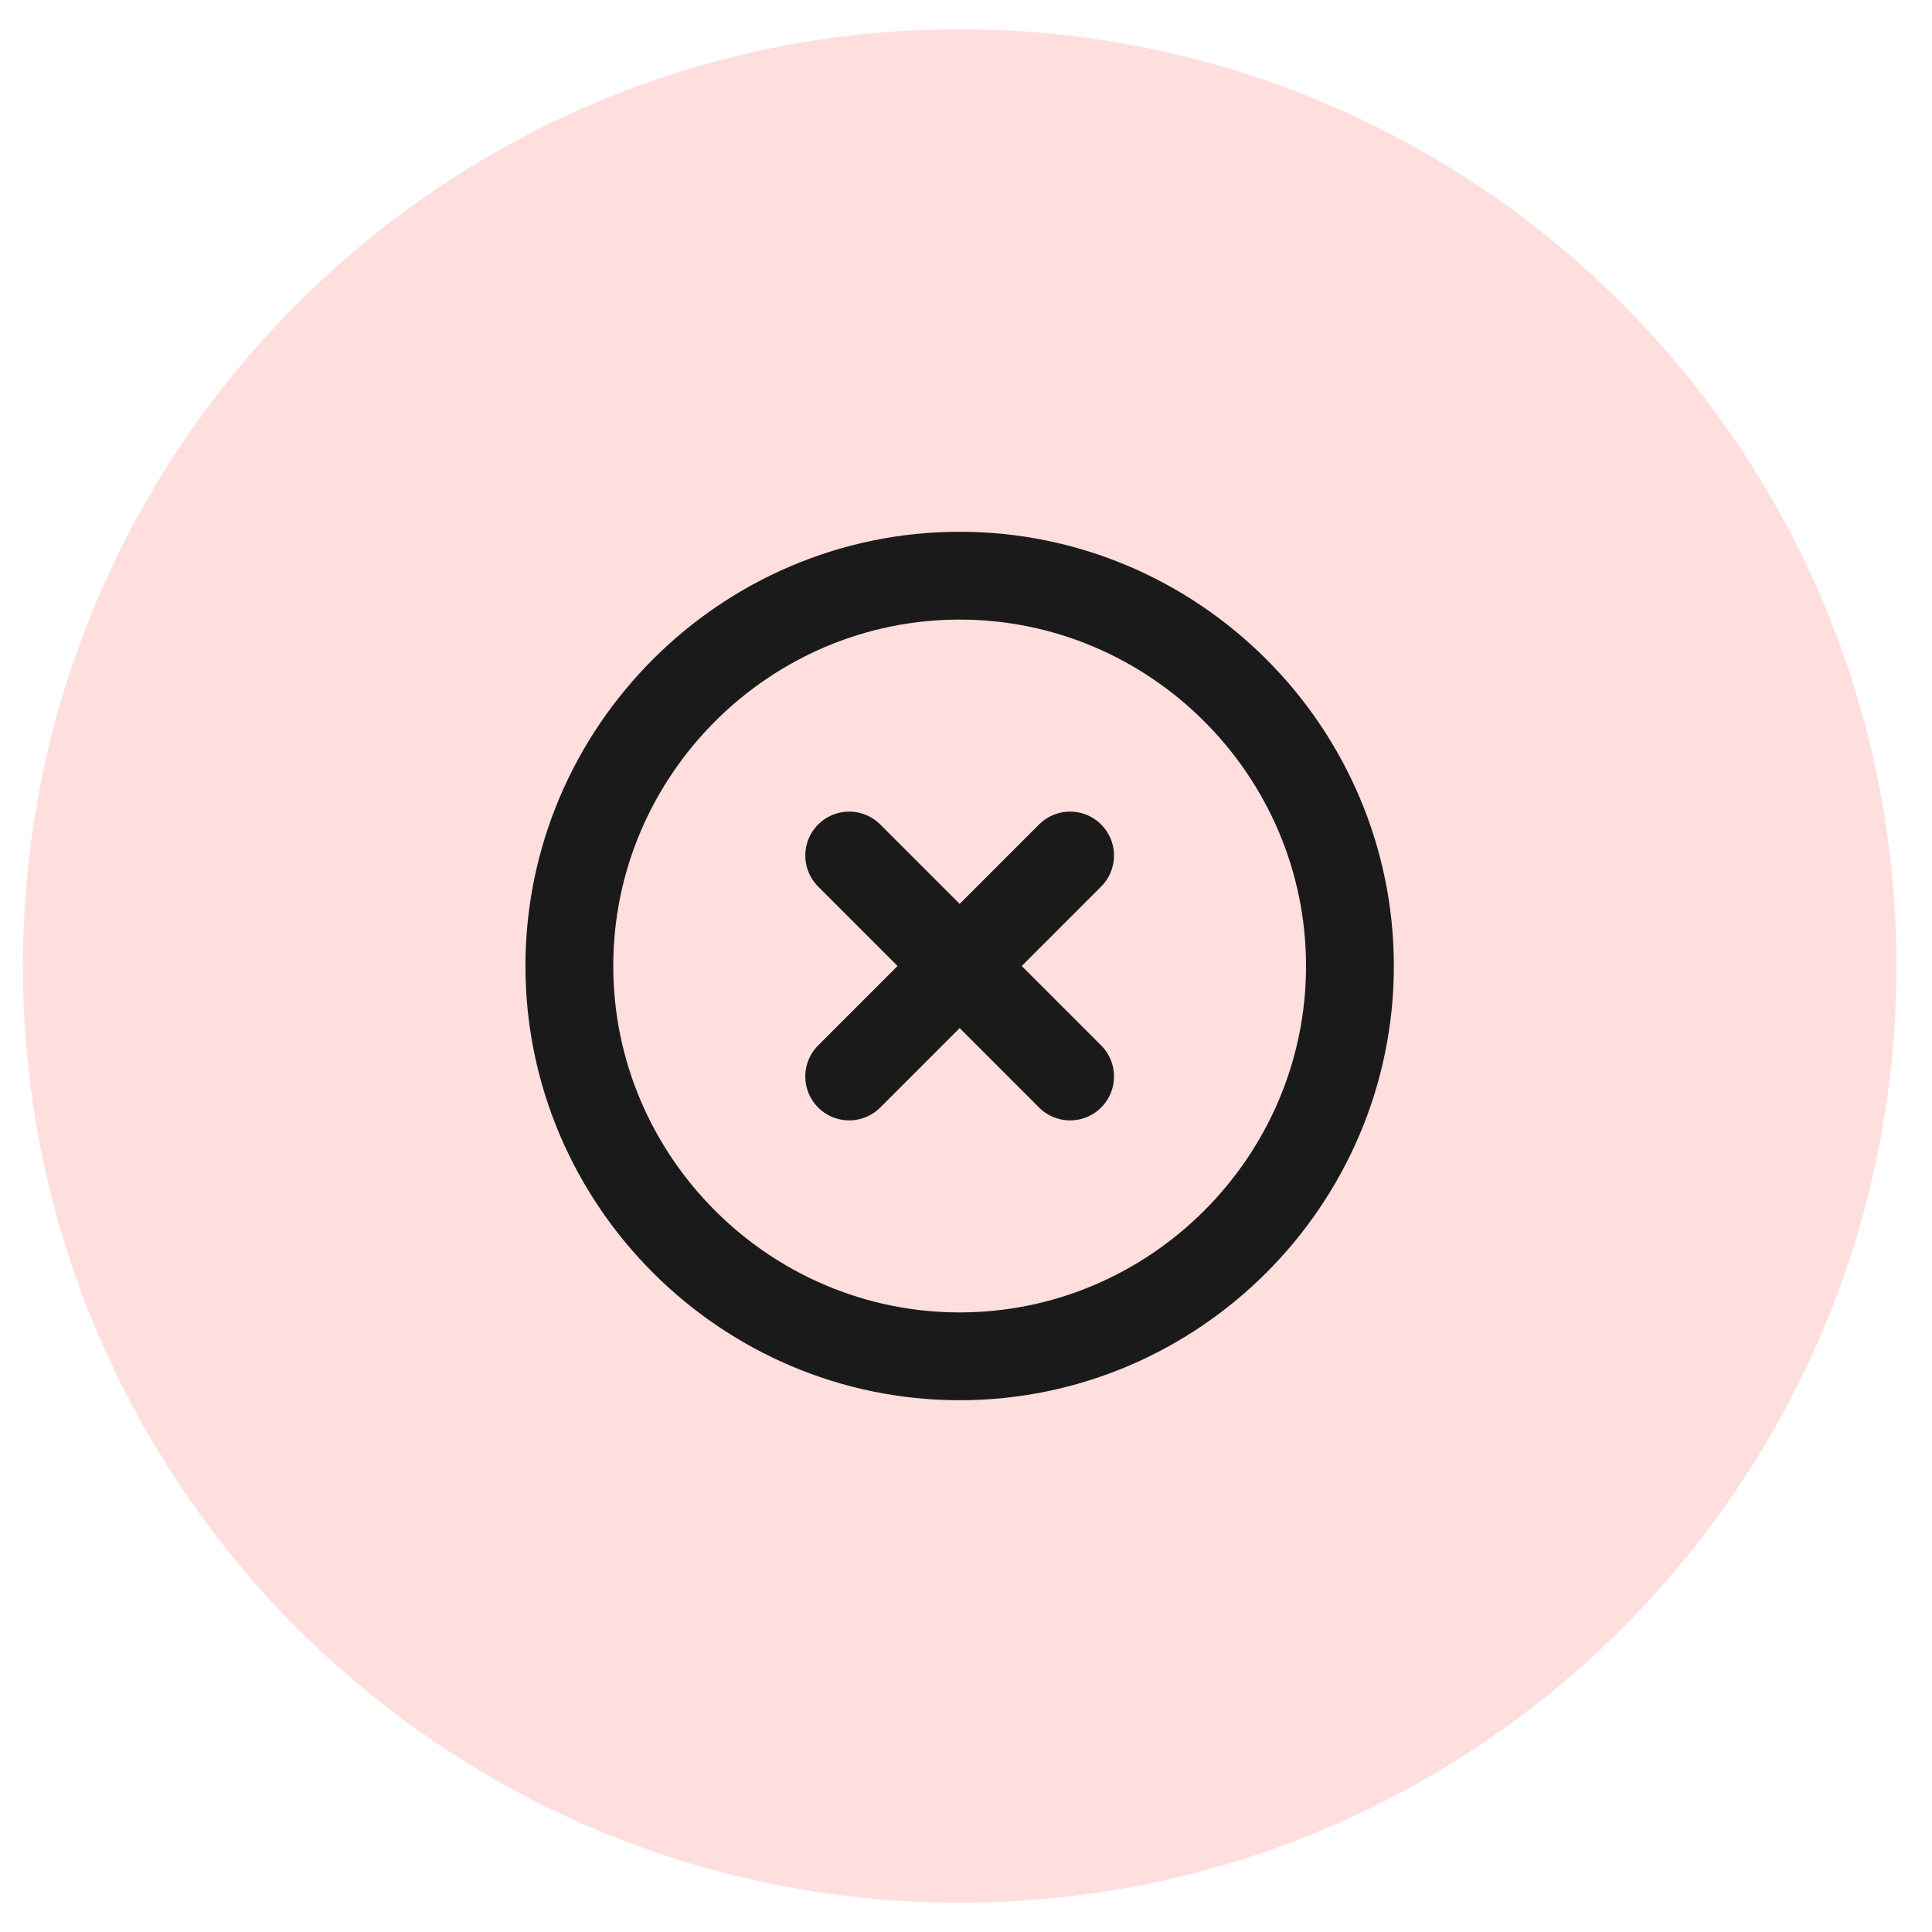 <svg width="33" height="33" viewBox="0 0 33 33" fill="none" xmlns="http://www.w3.org/2000/svg">
<g id="Group 1244830881">
<path id="Vector" d="M16.392 32.5C25.228 32.5 32.392 25.337 32.392 16.5C32.392 7.663 25.228 0.5 16.392 0.5C7.555 0.5 0.392 7.663 0.392 16.5C0.392 25.337 7.555 32.5 16.392 32.5Z" fill="#FF0000" fill-opacity="0.13"/>
<g id="vuesax/linear/3dcube">
<g id="vuesax/linear/close-circle">
<g id="close-circle">
<path id="Vector_2" d="M16.392 23.167C20.058 23.167 23.058 20.167 23.058 16.5C23.058 12.833 20.058 9.833 16.392 9.833C12.725 9.833 9.725 12.833 9.725 16.5C9.725 20.167 12.725 23.167 16.392 23.167Z" stroke="#1A1A1A" stroke-width="1.5" stroke-linecap="round" stroke-linejoin="round"/>
<path id="Vector_3" d="M14.505 18.387L18.278 14.613" stroke="#1A1A1A" stroke-width="1.5" stroke-linecap="round" stroke-linejoin="round"/>
<path id="Vector_4" d="M18.278 18.387L14.505 14.613" stroke="#1A1A1A" stroke-width="1.5" stroke-linecap="round" stroke-linejoin="round"/>
</g>
</g>
</g>
</g>
</svg>
